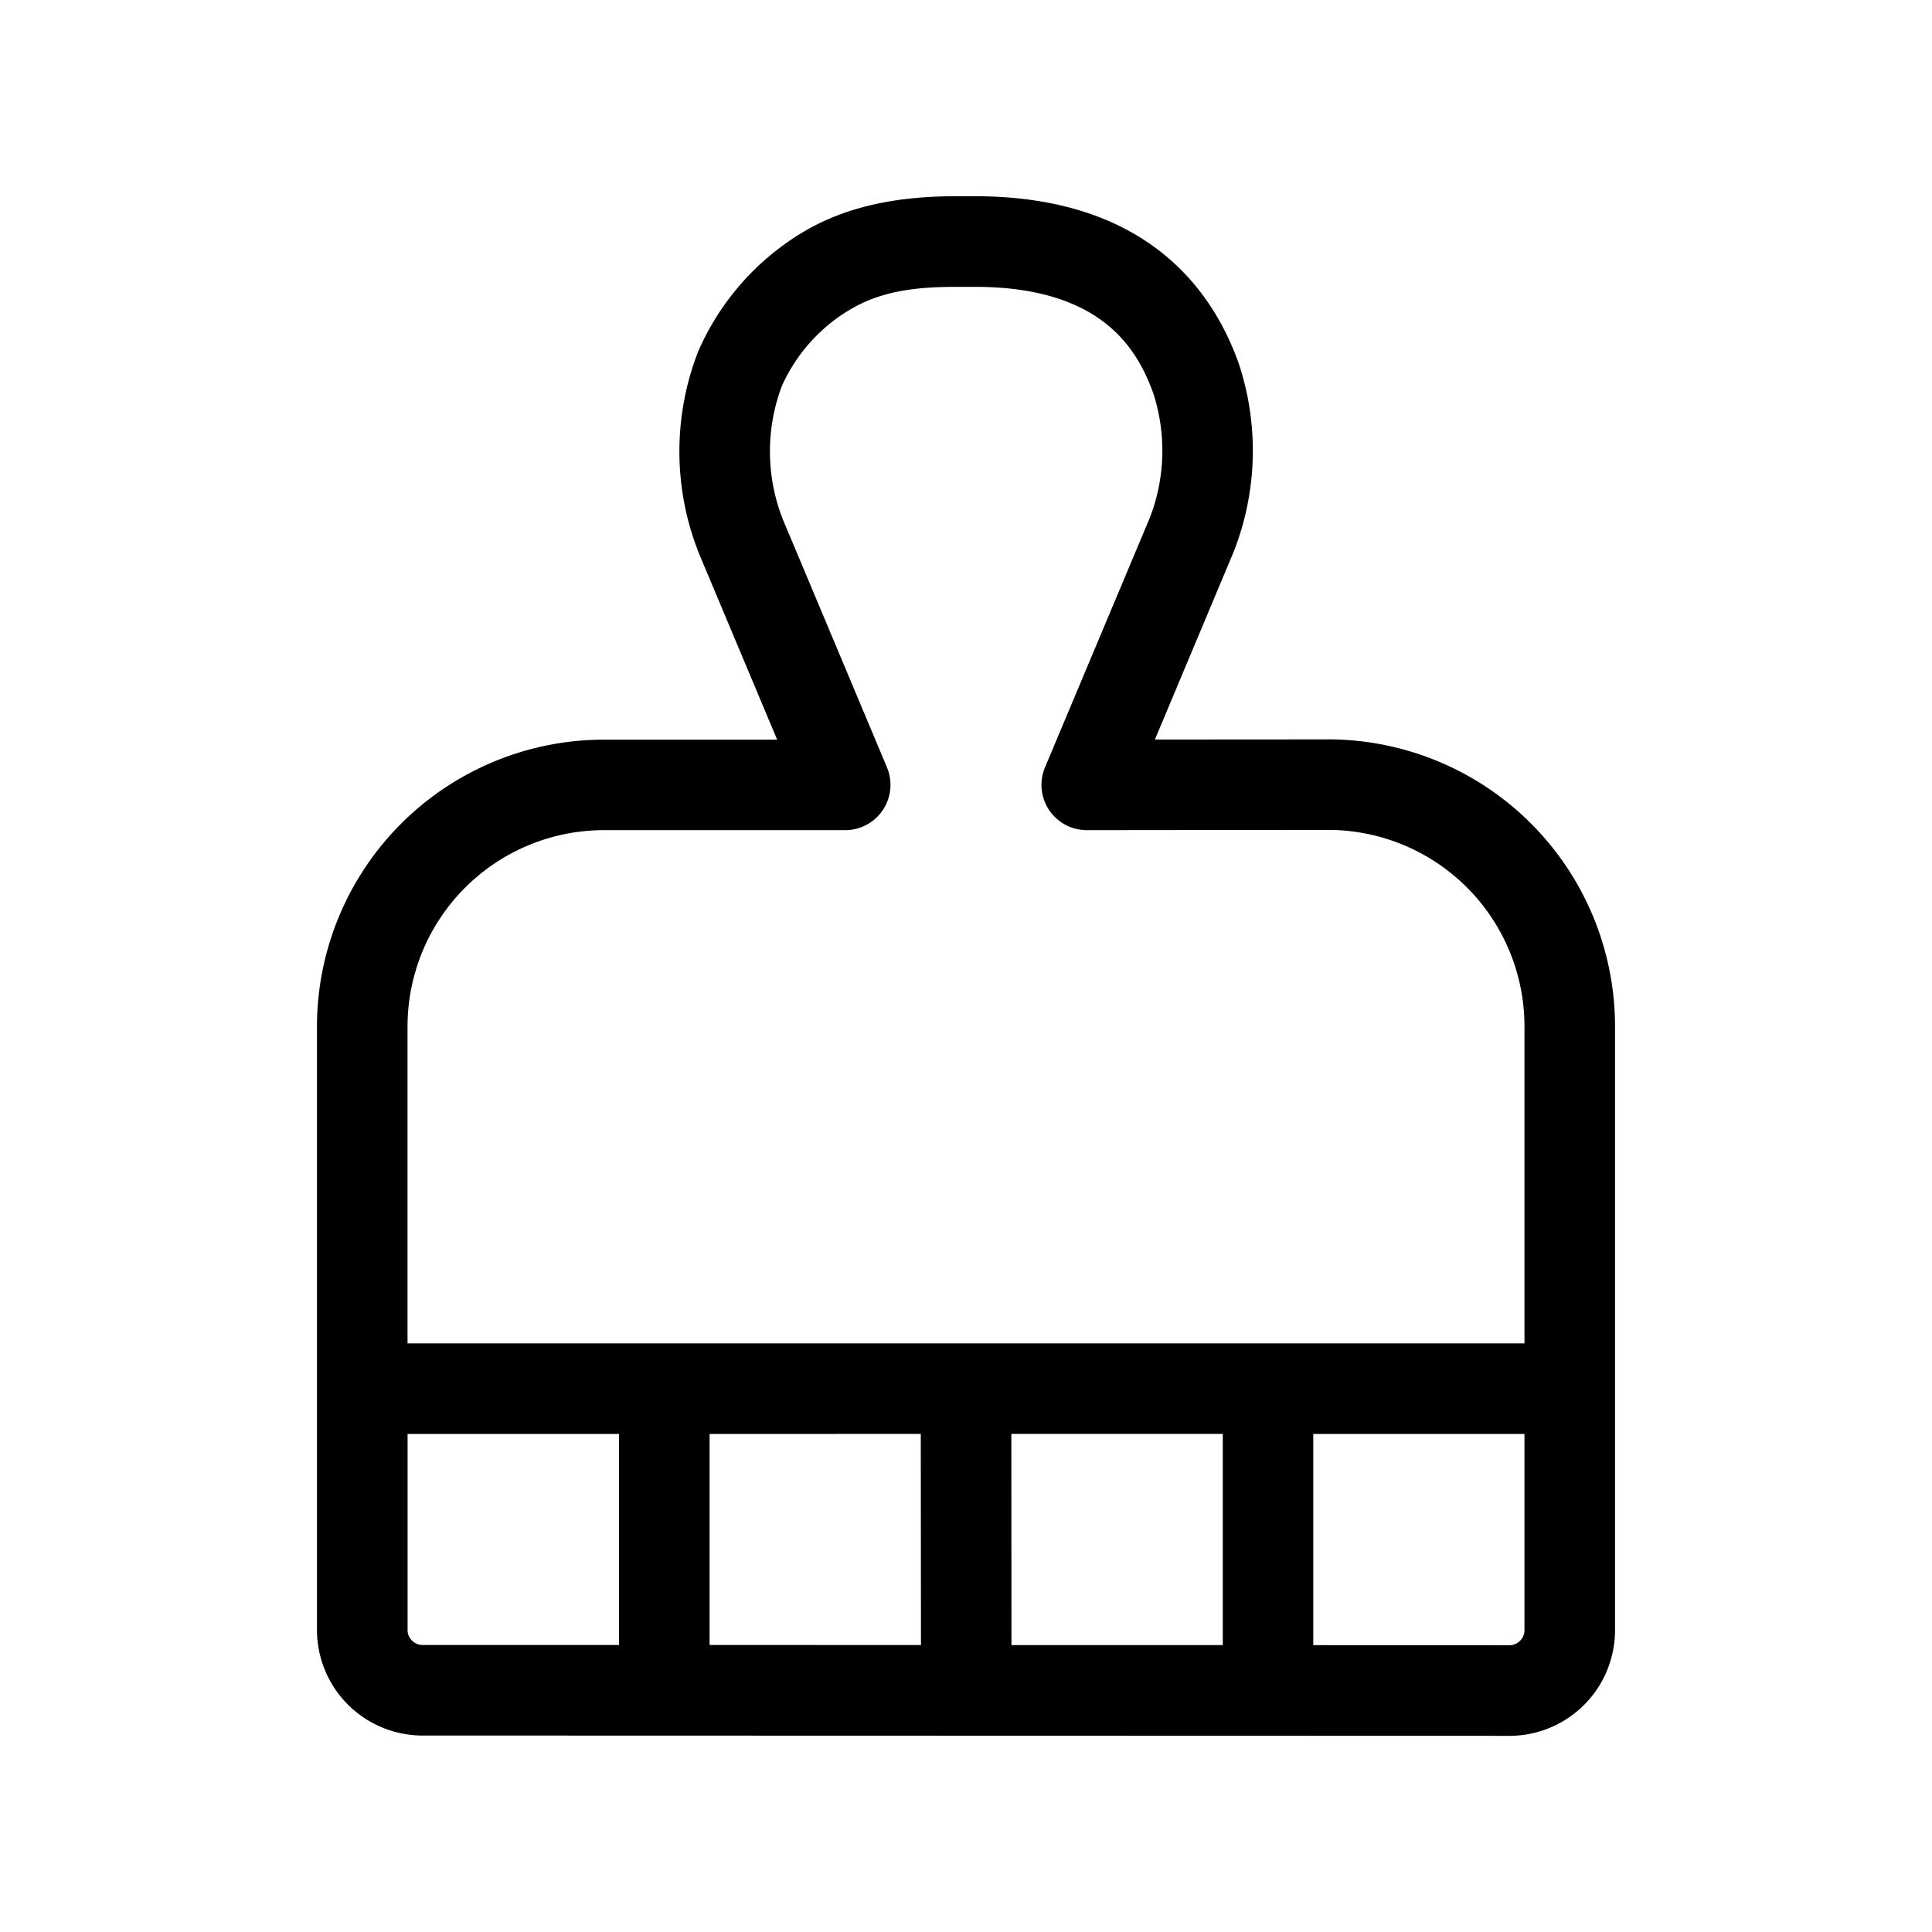 <svg xmlns="http://www.w3.org/2000/svg" width="32" height="32" viewBox="0 0 32 32"><path d="m21.999 12.247-2.87.002 1.303-3.106a4.58 4.58 0 0 0 .084-3.127c-.45-1.262-1.573-2.766-4.371-2.766h-.298c-.906 0-1.786.138-2.554.599a4.3 4.3 0 0 0-1.729 1.973 4.56 4.56 0 0 0 .063 3.464l1.245 2.965H10A4.755 4.755 0 0 0 5.25 17v9.995A1.75 1.75 0 0 0 7 28.746l18 .005A1.75 1.75 0 0 0 26.75 27V16.996a4.756 4.756 0 0 0-4.751-4.75m-12 1.504h4a.75.75 0 0 0 .692-1.04l-1.677-3.994a3.07 3.07 0 0 1-.065-2.32A2.8 2.8 0 0 1 14.128 5.1c.521-.297 1.114-.349 1.72-.349h.297c2.086 0 2.688 1.01 2.959 1.77.217.673.195 1.4-.061 2.059l-1.735 4.131A.75.75 0 0 0 18 13.75l4-.004a3.254 3.254 0 0 1 3.25 3.25v5.255H6.75v-5.25A3.254 3.254 0 0 1 10 13.75m5.251 10 .003 3.497-3.501-.001v-3.495zm1.5 0h3.502v3.498h-3.5zm-10 3.245v-3.244h3.502v3.495L7 27.246a.25.25 0 0 1-.25-.25M25 27.25l-3.248-.001v-3.498h3.498V27a.25.25 0 0 1-.25.25"/></svg>